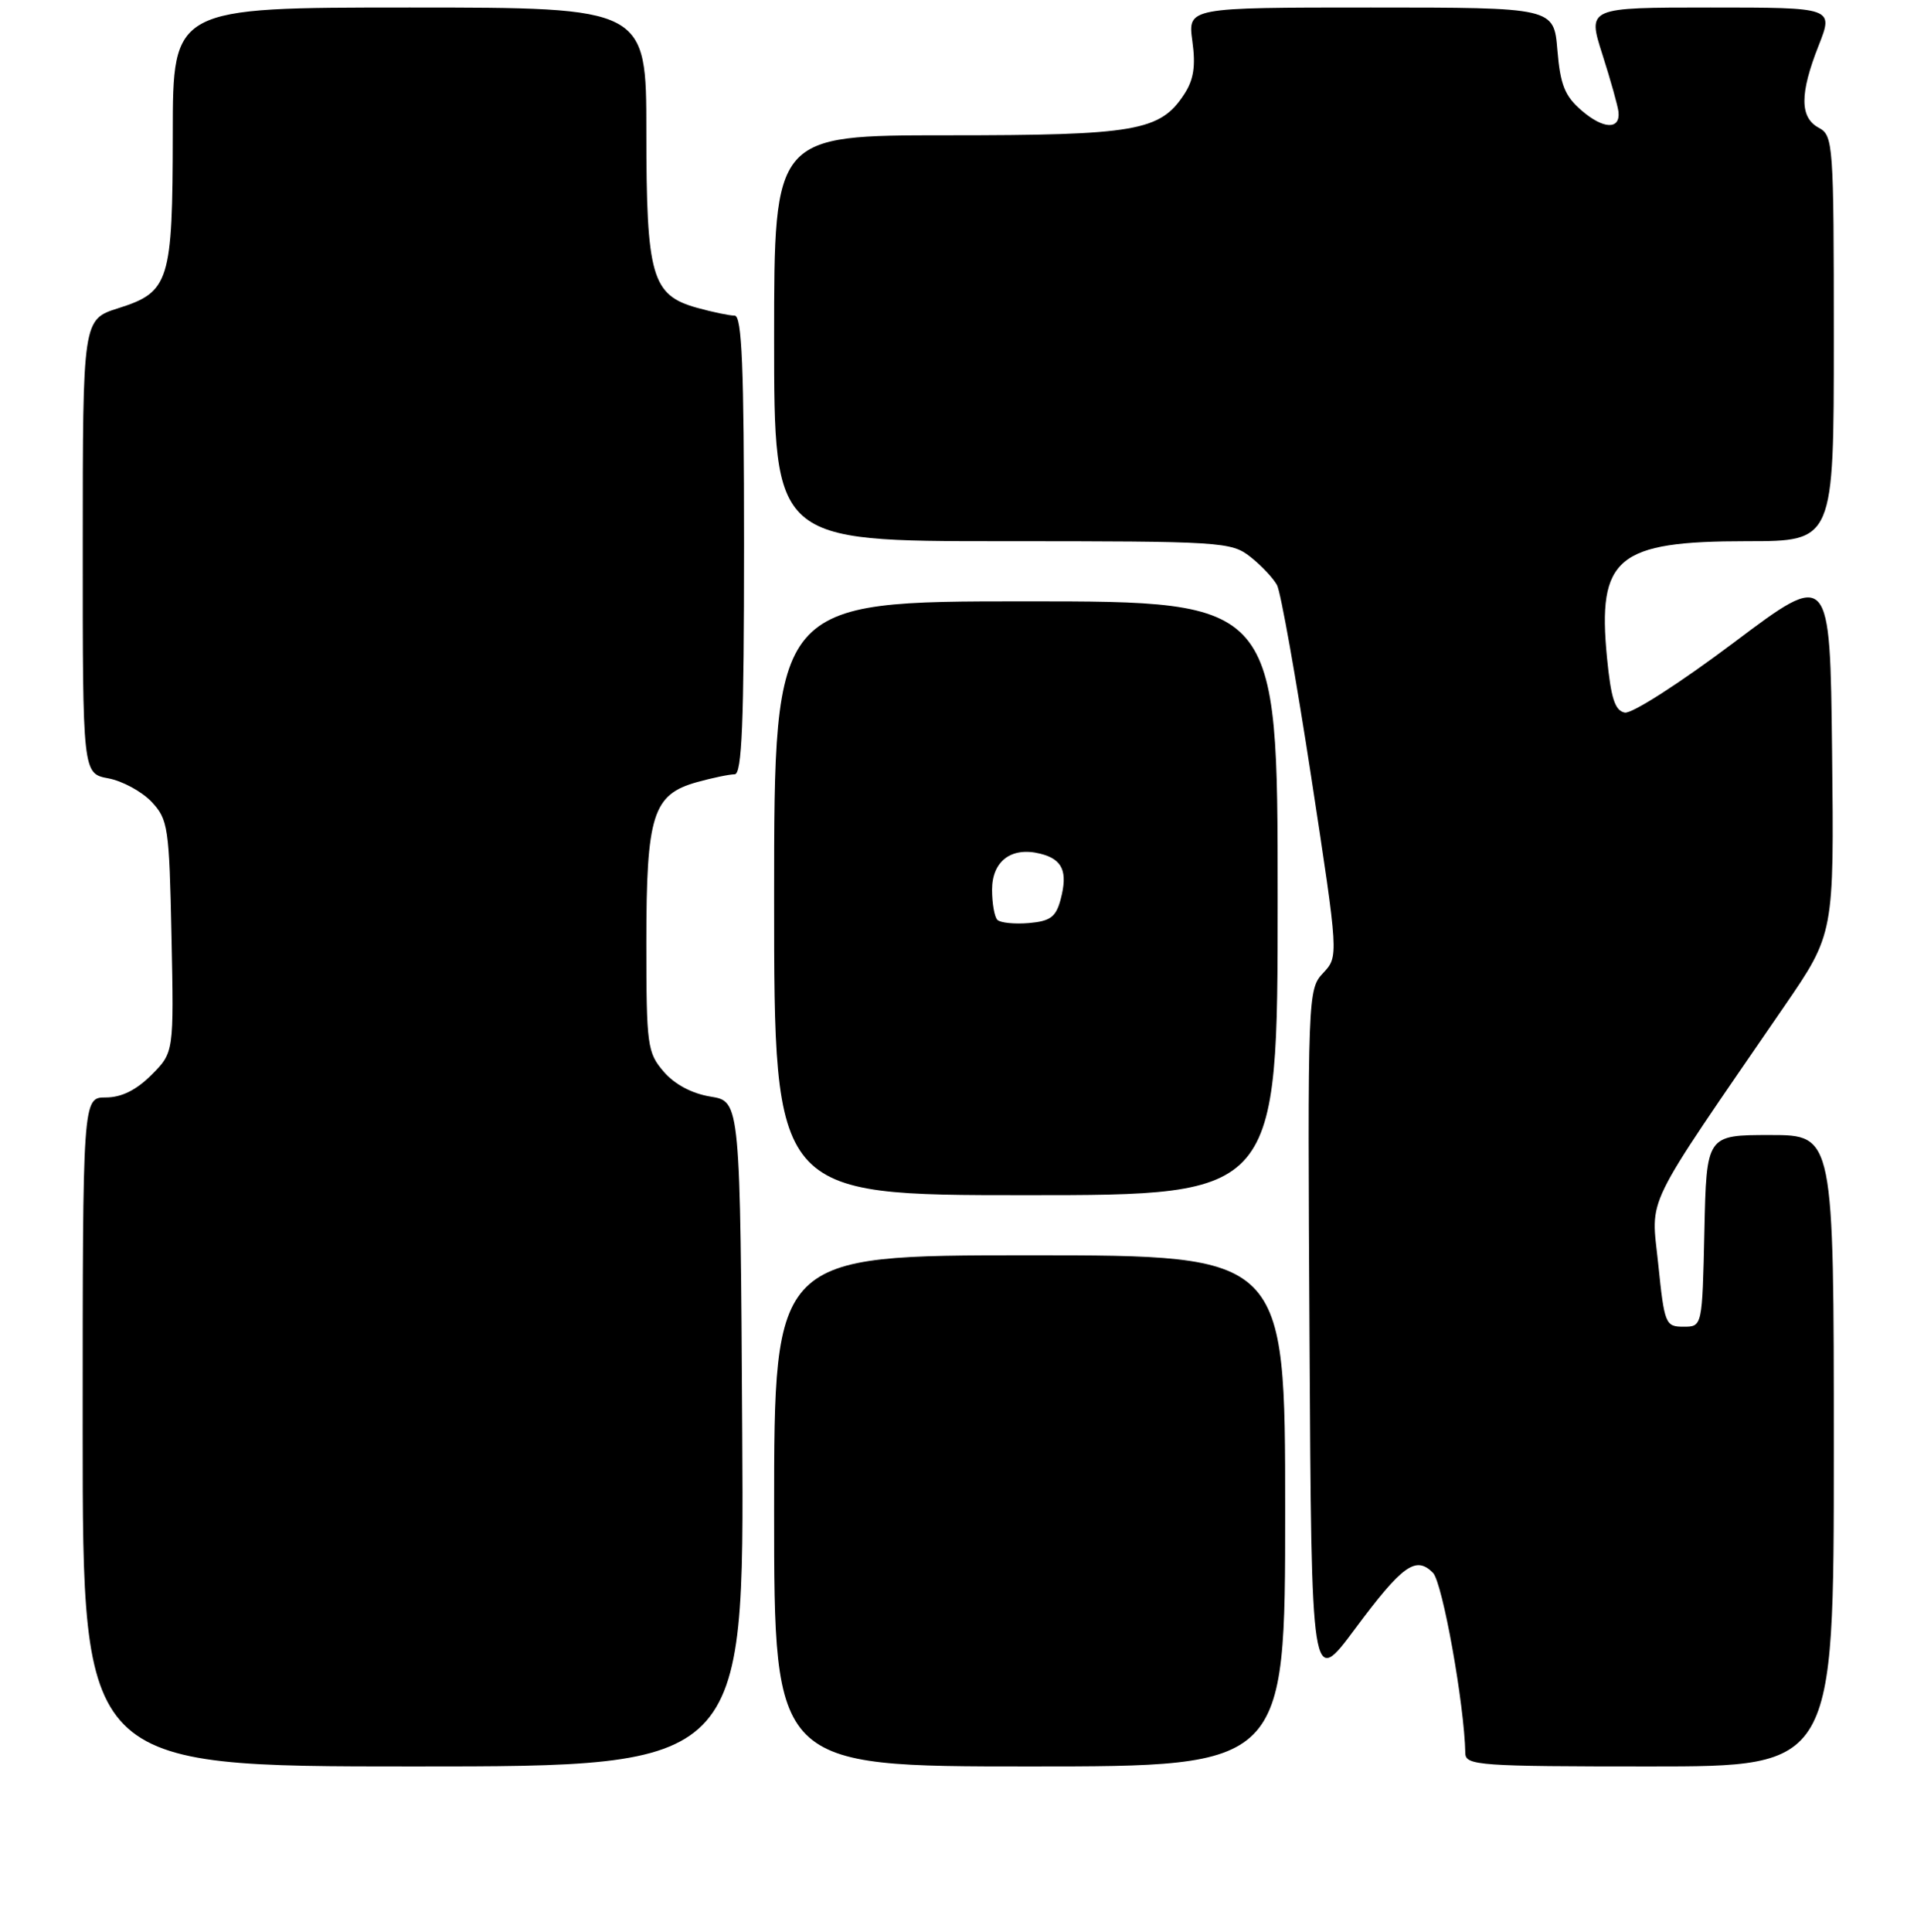 <?xml version="1.0" encoding="UTF-8" standalone="no"?>
<!DOCTYPE svg PUBLIC "-//W3C//DTD SVG 1.1//EN" "http://www.w3.org/Graphics/SVG/1.1/DTD/svg11.dtd" >
<svg xmlns="http://www.w3.org/2000/svg" xmlns:xlink="http://www.w3.org/1999/xlink" version="1.1" viewBox="0 0 256 257">
 <g >
 <path fill="currentColor"
d=" M 98.76 190.77 C 98.50 146.53 98.50 146.53 94.56 145.89 C 92.07 145.49 89.76 144.26 88.31 142.57 C 86.13 140.04 86.00 139.09 86.00 125.39 C 86.00 108.39 86.85 105.69 92.75 104.05 C 94.81 103.48 97.06 103.01 97.75 103.01 C 98.72 103.00 99.00 96.23 99.00 72.50 C 99.00 48.77 98.72 42.00 97.75 41.99 C 97.06 41.99 94.81 41.52 92.75 40.95 C 86.72 39.27 86.00 36.79 86.00 17.55 C 86.00 1.00 86.00 1.00 54.50 1.00 C 23.00 1.00 23.00 1.00 22.99 17.75 C 22.97 37.49 22.55 38.85 15.75 41.00 C 11.01 42.50 11.01 42.50 11.01 72.70 C 11.00 102.91 11.00 102.91 14.42 103.55 C 16.29 103.90 18.88 105.31 20.17 106.67 C 22.37 109.02 22.52 110.02 22.82 124.58 C 23.14 140.01 23.14 140.01 20.15 143.01 C 18.12 145.03 16.16 146.00 14.08 146.00 C 11.00 146.00 11.00 146.00 11.00 190.50 C 11.00 235.00 11.00 235.00 55.01 235.00 C 99.02 235.00 99.02 235.00 98.76 190.77 Z  M 171.00 201.00 C 171.00 167.00 171.00 167.00 137.00 167.00 C 103.00 167.00 103.00 167.00 103.00 201.00 C 103.00 235.00 103.00 235.00 137.00 235.00 C 171.00 235.00 171.00 235.00 171.00 201.00 Z  M 244.00 193.00 C 244.00 151.00 244.00 151.00 235.53 151.00 C 227.06 151.00 227.06 151.00 226.78 163.75 C 226.50 176.50 226.50 176.50 224.00 176.50 C 221.60 176.50 221.46 176.16 220.64 168.18 C 219.69 158.89 218.32 161.69 237.42 133.86 C 244.04 124.22 244.04 124.22 243.77 100.04 C 243.50 75.86 243.50 75.86 230.69 85.49 C 223.56 90.85 217.13 94.98 216.19 94.80 C 214.88 94.55 214.35 92.92 213.82 87.49 C 212.53 74.16 215.13 72.00 232.45 72.00 C 244.00 72.00 244.00 72.00 244.00 45.04 C 244.00 19.09 243.92 18.03 242.00 17.00 C 239.46 15.64 239.45 12.46 241.99 6.04 C 243.97 1.00 243.97 1.00 227.59 1.00 C 211.21 1.00 211.21 1.00 213.21 7.25 C 214.31 10.69 215.27 14.13 215.35 14.89 C 215.60 17.28 213.34 17.20 210.46 14.72 C 208.20 12.78 207.61 11.30 207.22 6.67 C 206.75 1.00 206.75 1.00 182.40 1.00 C 158.04 1.00 158.04 1.00 158.65 5.47 C 159.11 8.80 158.83 10.62 157.55 12.56 C 154.36 17.44 151.10 18.00 126.03 18.00 C 103.00 18.00 103.00 18.00 103.00 45.00 C 103.00 72.00 103.00 72.00 133.37 72.00 C 162.59 72.00 163.83 72.08 166.37 74.08 C 167.82 75.22 169.42 76.92 169.92 77.85 C 170.41 78.77 172.46 90.27 174.47 103.39 C 178.12 127.24 178.12 127.24 176.05 129.45 C 174.01 131.62 173.98 132.31 174.24 178.08 C 174.50 224.50 174.50 224.50 180.29 216.70 C 186.60 208.22 188.37 206.94 190.66 209.23 C 191.93 210.50 194.85 226.77 194.97 233.25 C 195.00 234.87 196.85 235.00 219.50 235.00 C 244.00 235.00 244.00 235.00 244.00 193.00 Z  M 170.00 119.50 C 170.00 80.00 170.00 80.00 136.50 80.00 C 103.00 80.00 103.00 80.00 103.00 119.50 C 103.00 159.00 103.00 159.00 136.50 159.00 C 170.00 159.00 170.00 159.00 170.00 119.50 Z  M 132.71 122.38 C 132.32 121.99 132.00 120.18 132.00 118.37 C 132.00 114.54 134.58 112.61 138.41 113.57 C 141.39 114.31 142.11 115.94 141.12 119.67 C 140.50 122.00 139.75 122.55 136.90 122.80 C 134.99 122.96 133.11 122.77 132.71 122.38 Z "/>
</g>
</svg>
